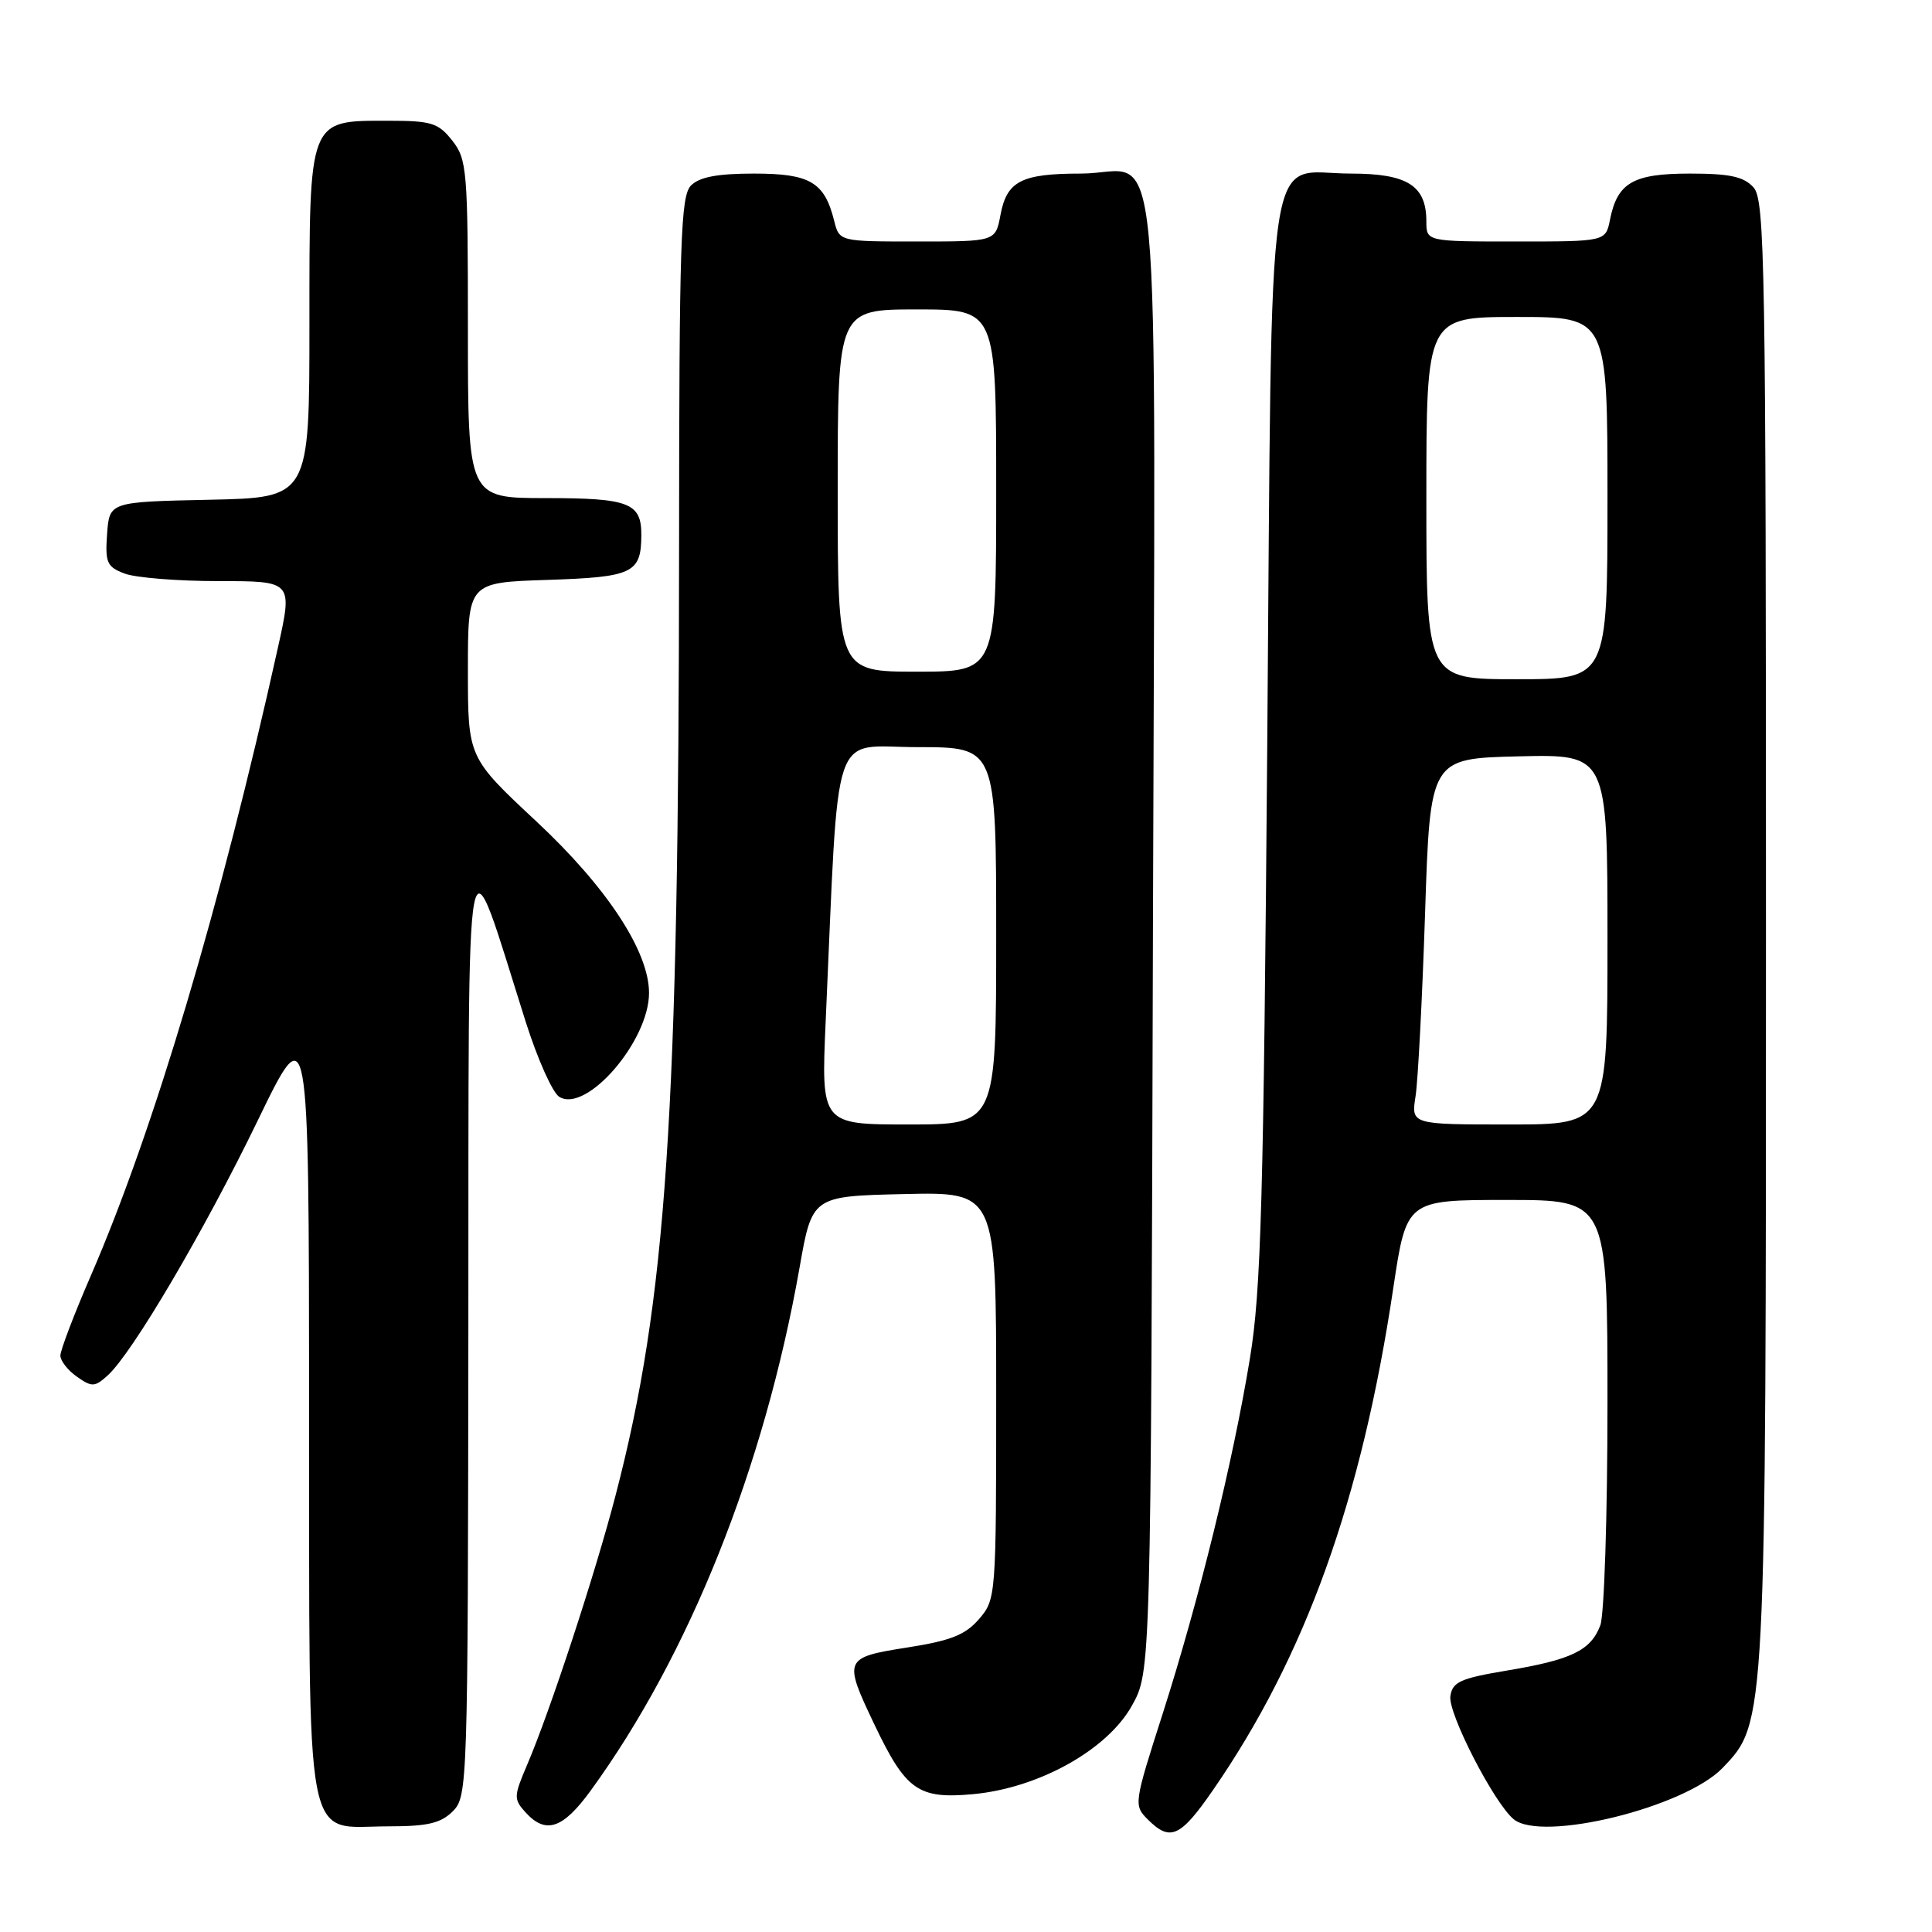 <?xml version="1.0" encoding="UTF-8" standalone="no"?>
<!DOCTYPE svg PUBLIC "-//W3C//DTD SVG 1.1//EN" "http://www.w3.org/Graphics/SVG/1.1/DTD/svg11.dtd" >
<svg xmlns="http://www.w3.org/2000/svg" xmlns:xlink="http://www.w3.org/1999/xlink" version="1.1" viewBox="0 0 256 256">
 <g >
 <path fill="currentColor"
d=" M 160.69 237.25 C 172.96 219.52 180.43 198.73 184.62 170.66 C 186.37 159.00 186.37 159.00 199.68 159.00 C 213.00 159.00 213.00 159.00 213.00 185.93 C 213.00 200.75 212.57 214.00 212.05 215.37 C 210.78 218.70 208.24 219.93 199.66 221.36 C 193.50 222.39 192.46 222.86 192.18 224.75 C 191.86 227.03 197.95 238.88 200.56 241.05 C 204.29 244.15 223.23 239.50 228.26 234.25 C 234.02 228.24 234.00 228.66 234.00 123.12 C 234.00 34.76 233.86 26.50 232.35 24.83 C 231.05 23.40 229.21 23.00 223.92 23.00 C 216.39 23.00 214.31 24.20 213.33 29.12 C 212.75 32.00 212.75 32.00 200.88 32.00 C 189.00 32.00 189.00 32.00 189.00 29.33 C 189.00 24.59 186.49 23.00 179.00 23.00 C 167.53 23.00 168.59 15.80 167.92 98.35 C 167.43 159.13 167.10 171.03 165.62 180.00 C 163.36 193.78 158.86 212.06 154.06 227.08 C 150.24 238.99 150.21 239.21 152.09 241.09 C 155.05 244.05 156.40 243.45 160.69 237.25 Z  M 60.00 240.00 C 61.96 238.04 62.00 236.63 62.06 175.75 C 62.12 106.17 61.48 109.55 69.67 135.43 C 71.23 140.34 73.22 144.80 74.11 145.34 C 77.72 147.53 86.00 137.94 86.00 131.57 C 86.00 126.06 80.41 117.55 71.05 108.82 C 62.00 100.37 62.00 100.37 62.00 88.78 C 62.00 77.18 62.00 77.18 72.54 76.84 C 83.85 76.47 84.95 75.95 84.98 70.95 C 85.01 66.63 83.39 66.00 72.30 66.00 C 62.00 66.00 62.00 66.00 62.00 43.63 C 62.00 22.52 61.88 21.12 59.93 18.63 C 58.07 16.28 57.18 16.00 51.43 16.00 C 40.82 16.00 41.00 15.54 41.00 42.97 C 41.00 65.94 41.00 65.94 27.75 66.22 C 14.50 66.50 14.50 66.50 14.19 70.75 C 13.92 74.55 14.16 75.11 16.51 76.00 C 17.95 76.55 23.55 77.00 28.96 77.00 C 38.78 77.00 38.78 77.00 36.84 85.75 C 29.25 119.99 20.35 149.87 12.05 169.00 C 9.82 174.14 8.00 178.92 8.00 179.62 C 8.00 180.31 8.99 181.58 10.19 182.42 C 12.18 183.82 12.56 183.80 14.27 182.25 C 17.52 179.32 27.07 163.09 34.14 148.50 C 40.92 134.50 40.92 134.50 40.96 186.25 C 41.01 246.55 40.15 242.00 51.50 242.00 C 56.67 242.00 58.41 241.59 60.00 240.00 Z  M 78.28 237.25 C 91.34 219.29 101.26 194.46 105.94 168.00 C 107.61 158.50 107.61 158.50 119.81 158.22 C 132.00 157.94 132.00 157.94 132.00 184.91 C 132.00 211.51 131.97 211.93 129.73 214.53 C 127.92 216.63 125.99 217.40 120.23 218.30 C 111.81 219.63 111.73 219.82 115.86 228.50 C 120.02 237.23 121.67 238.40 128.89 237.74 C 137.60 236.95 146.72 231.88 149.99 226.00 C 152.50 221.50 152.50 221.50 152.77 123.50 C 153.08 11.68 154.15 23.00 143.24 23.00 C 135.34 23.00 133.41 23.99 132.57 28.47 C 131.91 32.00 131.91 32.00 121.56 32.00 C 111.22 32.00 111.22 32.00 110.53 29.25 C 109.25 24.13 107.33 23.00 99.92 23.00 C 95.09 23.00 92.69 23.45 91.57 24.57 C 90.19 25.95 90.00 31.74 89.98 72.82 C 89.95 147.92 88.32 172.20 81.58 198.09 C 78.89 208.47 72.86 226.83 69.83 233.89 C 68.07 238.01 68.05 238.40 69.63 240.14 C 72.31 243.10 74.58 242.34 78.28 237.25 Z  M 187.57 145.25 C 187.89 143.19 188.46 132.28 188.83 121.00 C 189.50 100.50 189.50 100.50 201.25 100.22 C 213.00 99.94 213.00 99.94 213.00 124.47 C 213.00 149.00 213.00 149.00 199.99 149.00 C 186.98 149.00 186.98 149.00 187.57 145.25 Z  M 189.00 66.00 C 189.00 42.00 189.00 42.00 201.00 42.00 C 213.00 42.00 213.00 42.00 213.00 66.00 C 213.00 90.00 213.00 90.00 201.00 90.00 C 189.00 90.00 189.00 90.00 189.00 66.00 Z  M 109.41 135.25 C 111.21 95.24 109.95 99.00 121.60 99.00 C 132.00 99.00 132.00 99.00 132.00 124.00 C 132.00 149.00 132.00 149.00 120.40 149.00 C 108.80 149.00 108.80 149.00 109.41 135.25 Z  M 111.00 65.00 C 111.00 41.00 111.00 41.00 121.50 41.00 C 132.00 41.00 132.00 41.00 132.00 65.00 C 132.00 89.00 132.00 89.00 121.50 89.00 C 111.00 89.00 111.00 89.00 111.00 65.00 Z "/>
</g>
</svg>